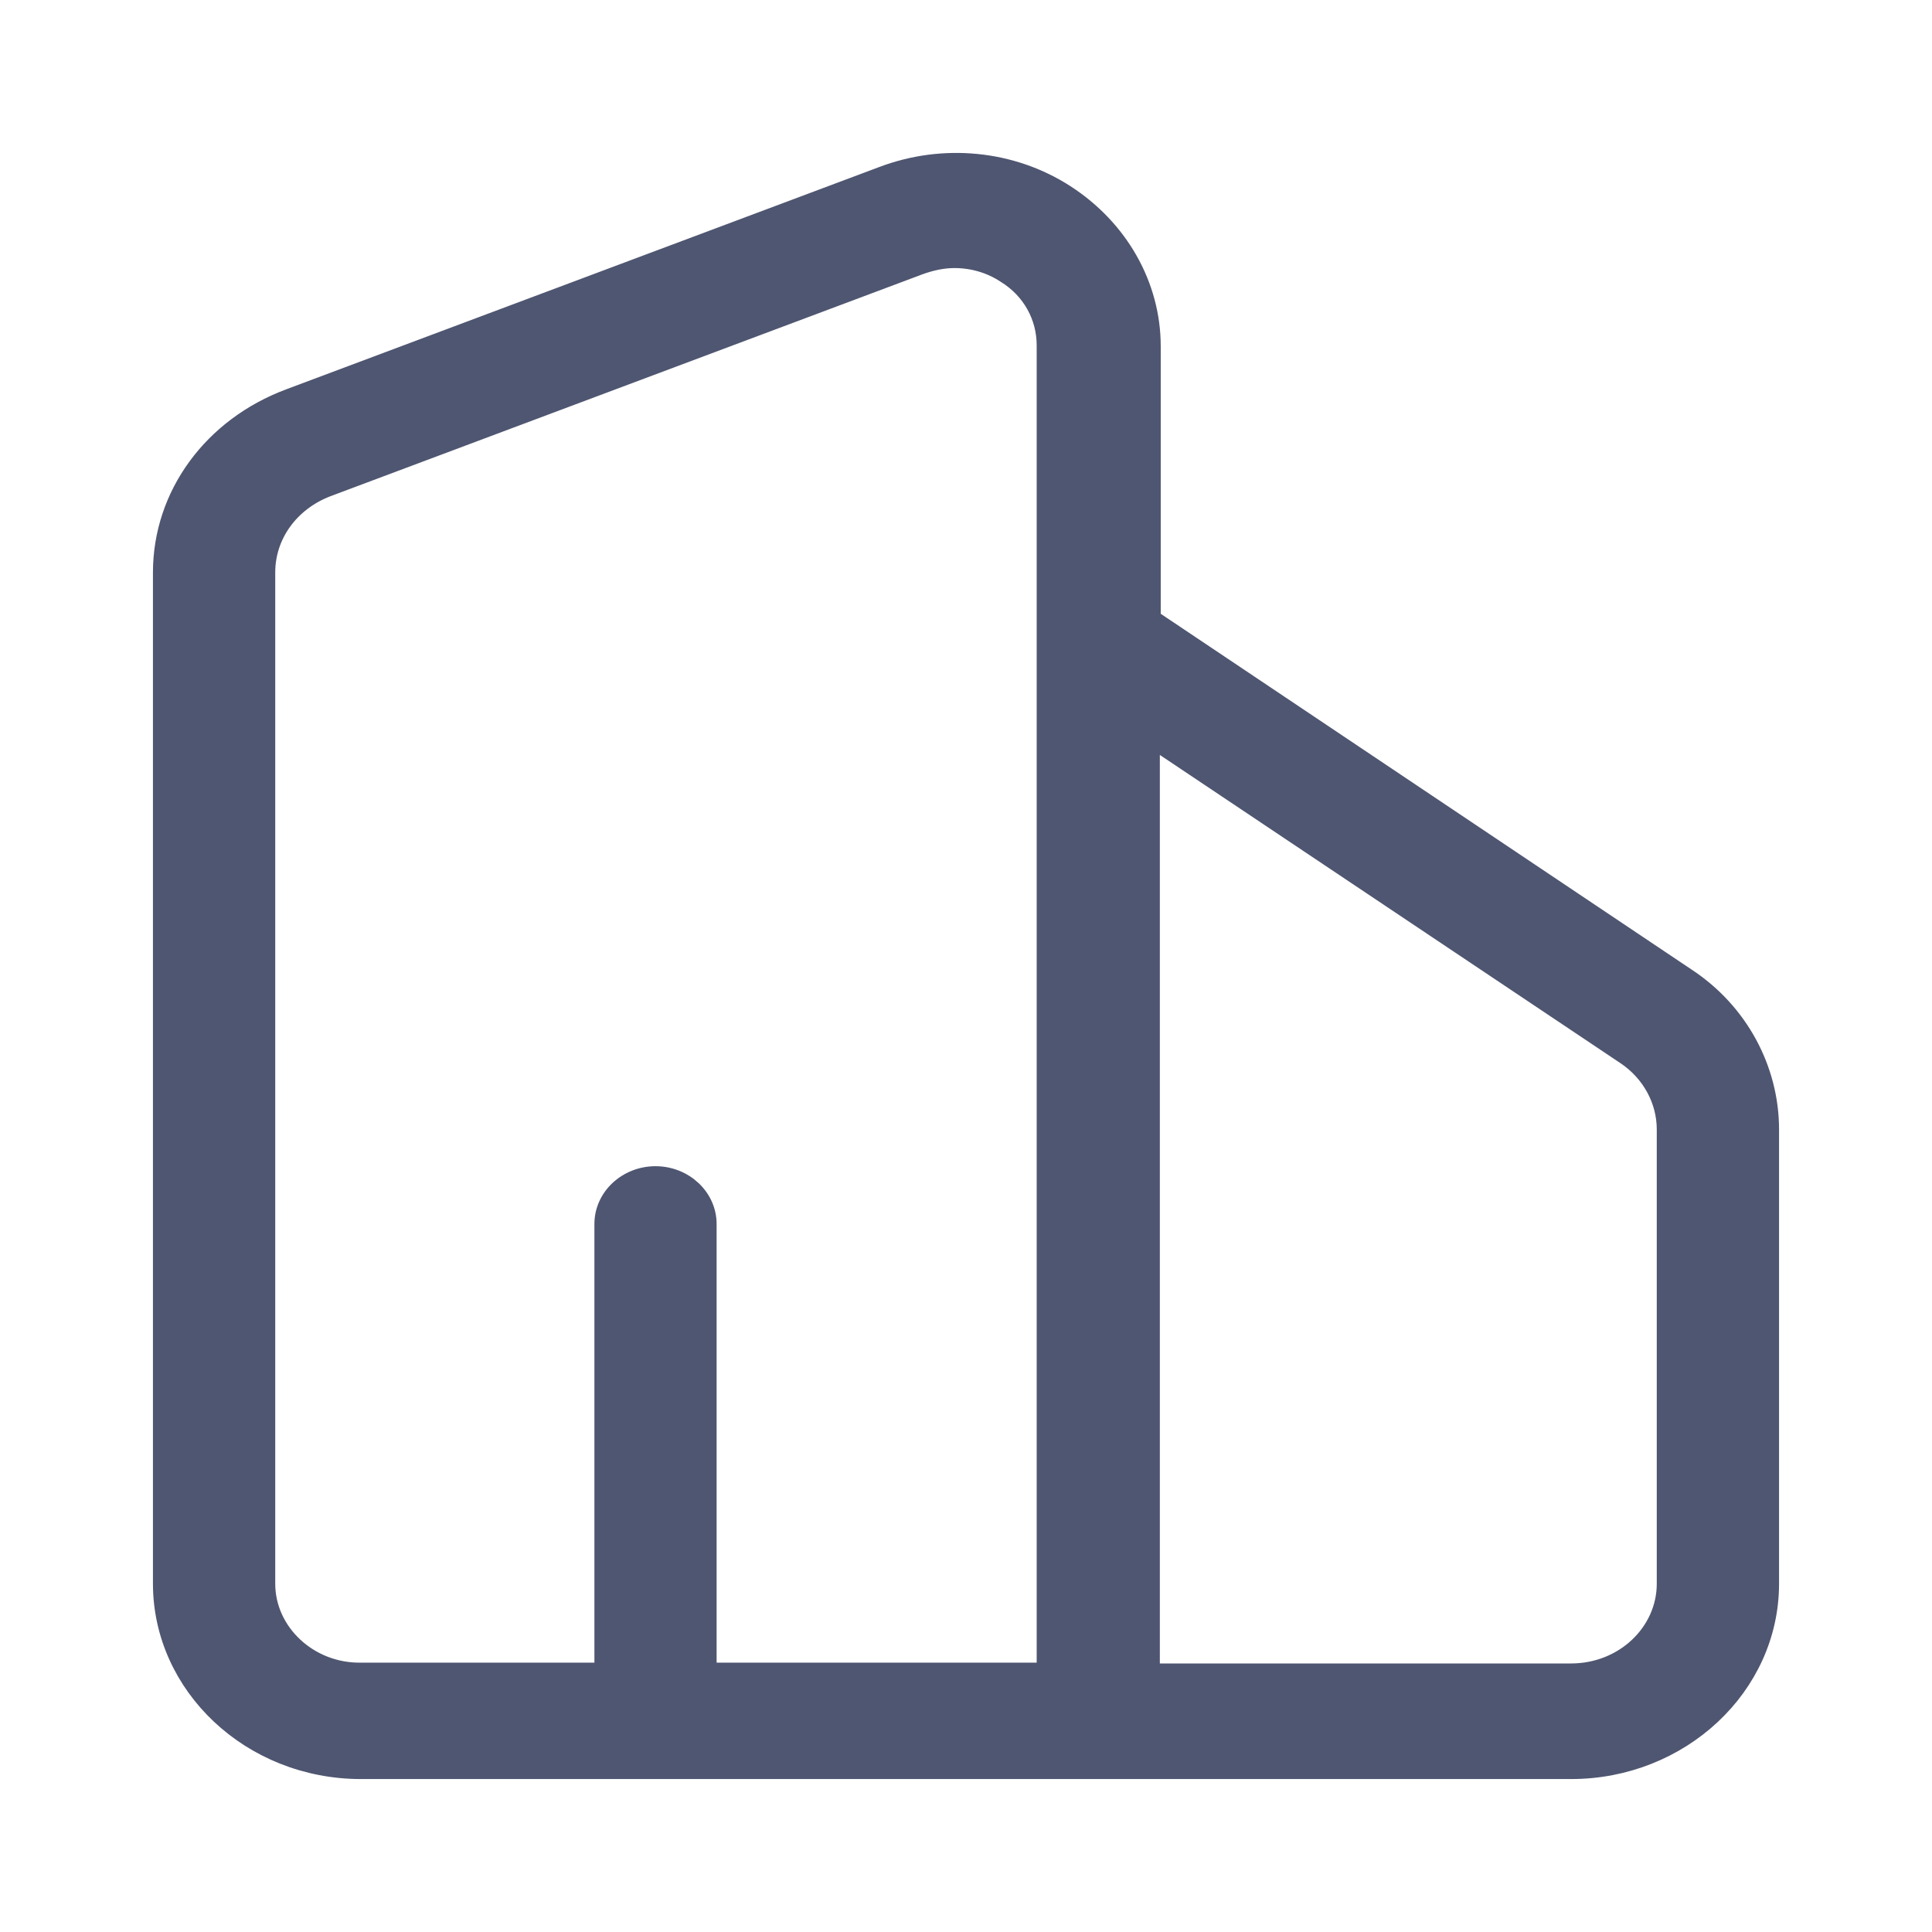 <svg width="24" height="24" viewBox="0 0 24 24" fill="none" xmlns="http://www.w3.org/2000/svg">
<path d="M20.956 12.126L14.319 7.678V4.301C14.319 3.539 13.912 2.828 13.242 2.396C12.571 1.963 11.714 1.881 10.956 2.169L3.593 4.929C2.626 5.289 2 6.144 2 7.112V19.673C2 20.95 3.11 22 4.484 22H19.517C20.879 22 22 20.96 22 19.673V14.031C22 13.279 21.615 12.558 20.956 12.126ZM3.319 19.673V7.112C3.319 6.648 3.615 6.247 4.066 6.072L11.429 3.312C11.571 3.261 11.714 3.23 11.857 3.23C12.077 3.23 12.297 3.292 12.483 3.415C12.802 3.611 12.978 3.94 12.978 4.29V20.754H8.802V15.204C8.802 14.865 8.505 14.587 8.143 14.587C7.78 14.587 7.484 14.865 7.484 15.204V20.754H4.484C3.846 20.764 3.319 20.27 3.319 19.673ZM20.681 19.673C20.681 20.27 20.165 20.764 19.517 20.764H14.308V9.191L20.187 13.125C20.494 13.331 20.681 13.67 20.681 14.031V19.673Z" fill="#4F5671" stroke="#4F5671" stroke-width="0.2"/>
</svg>
